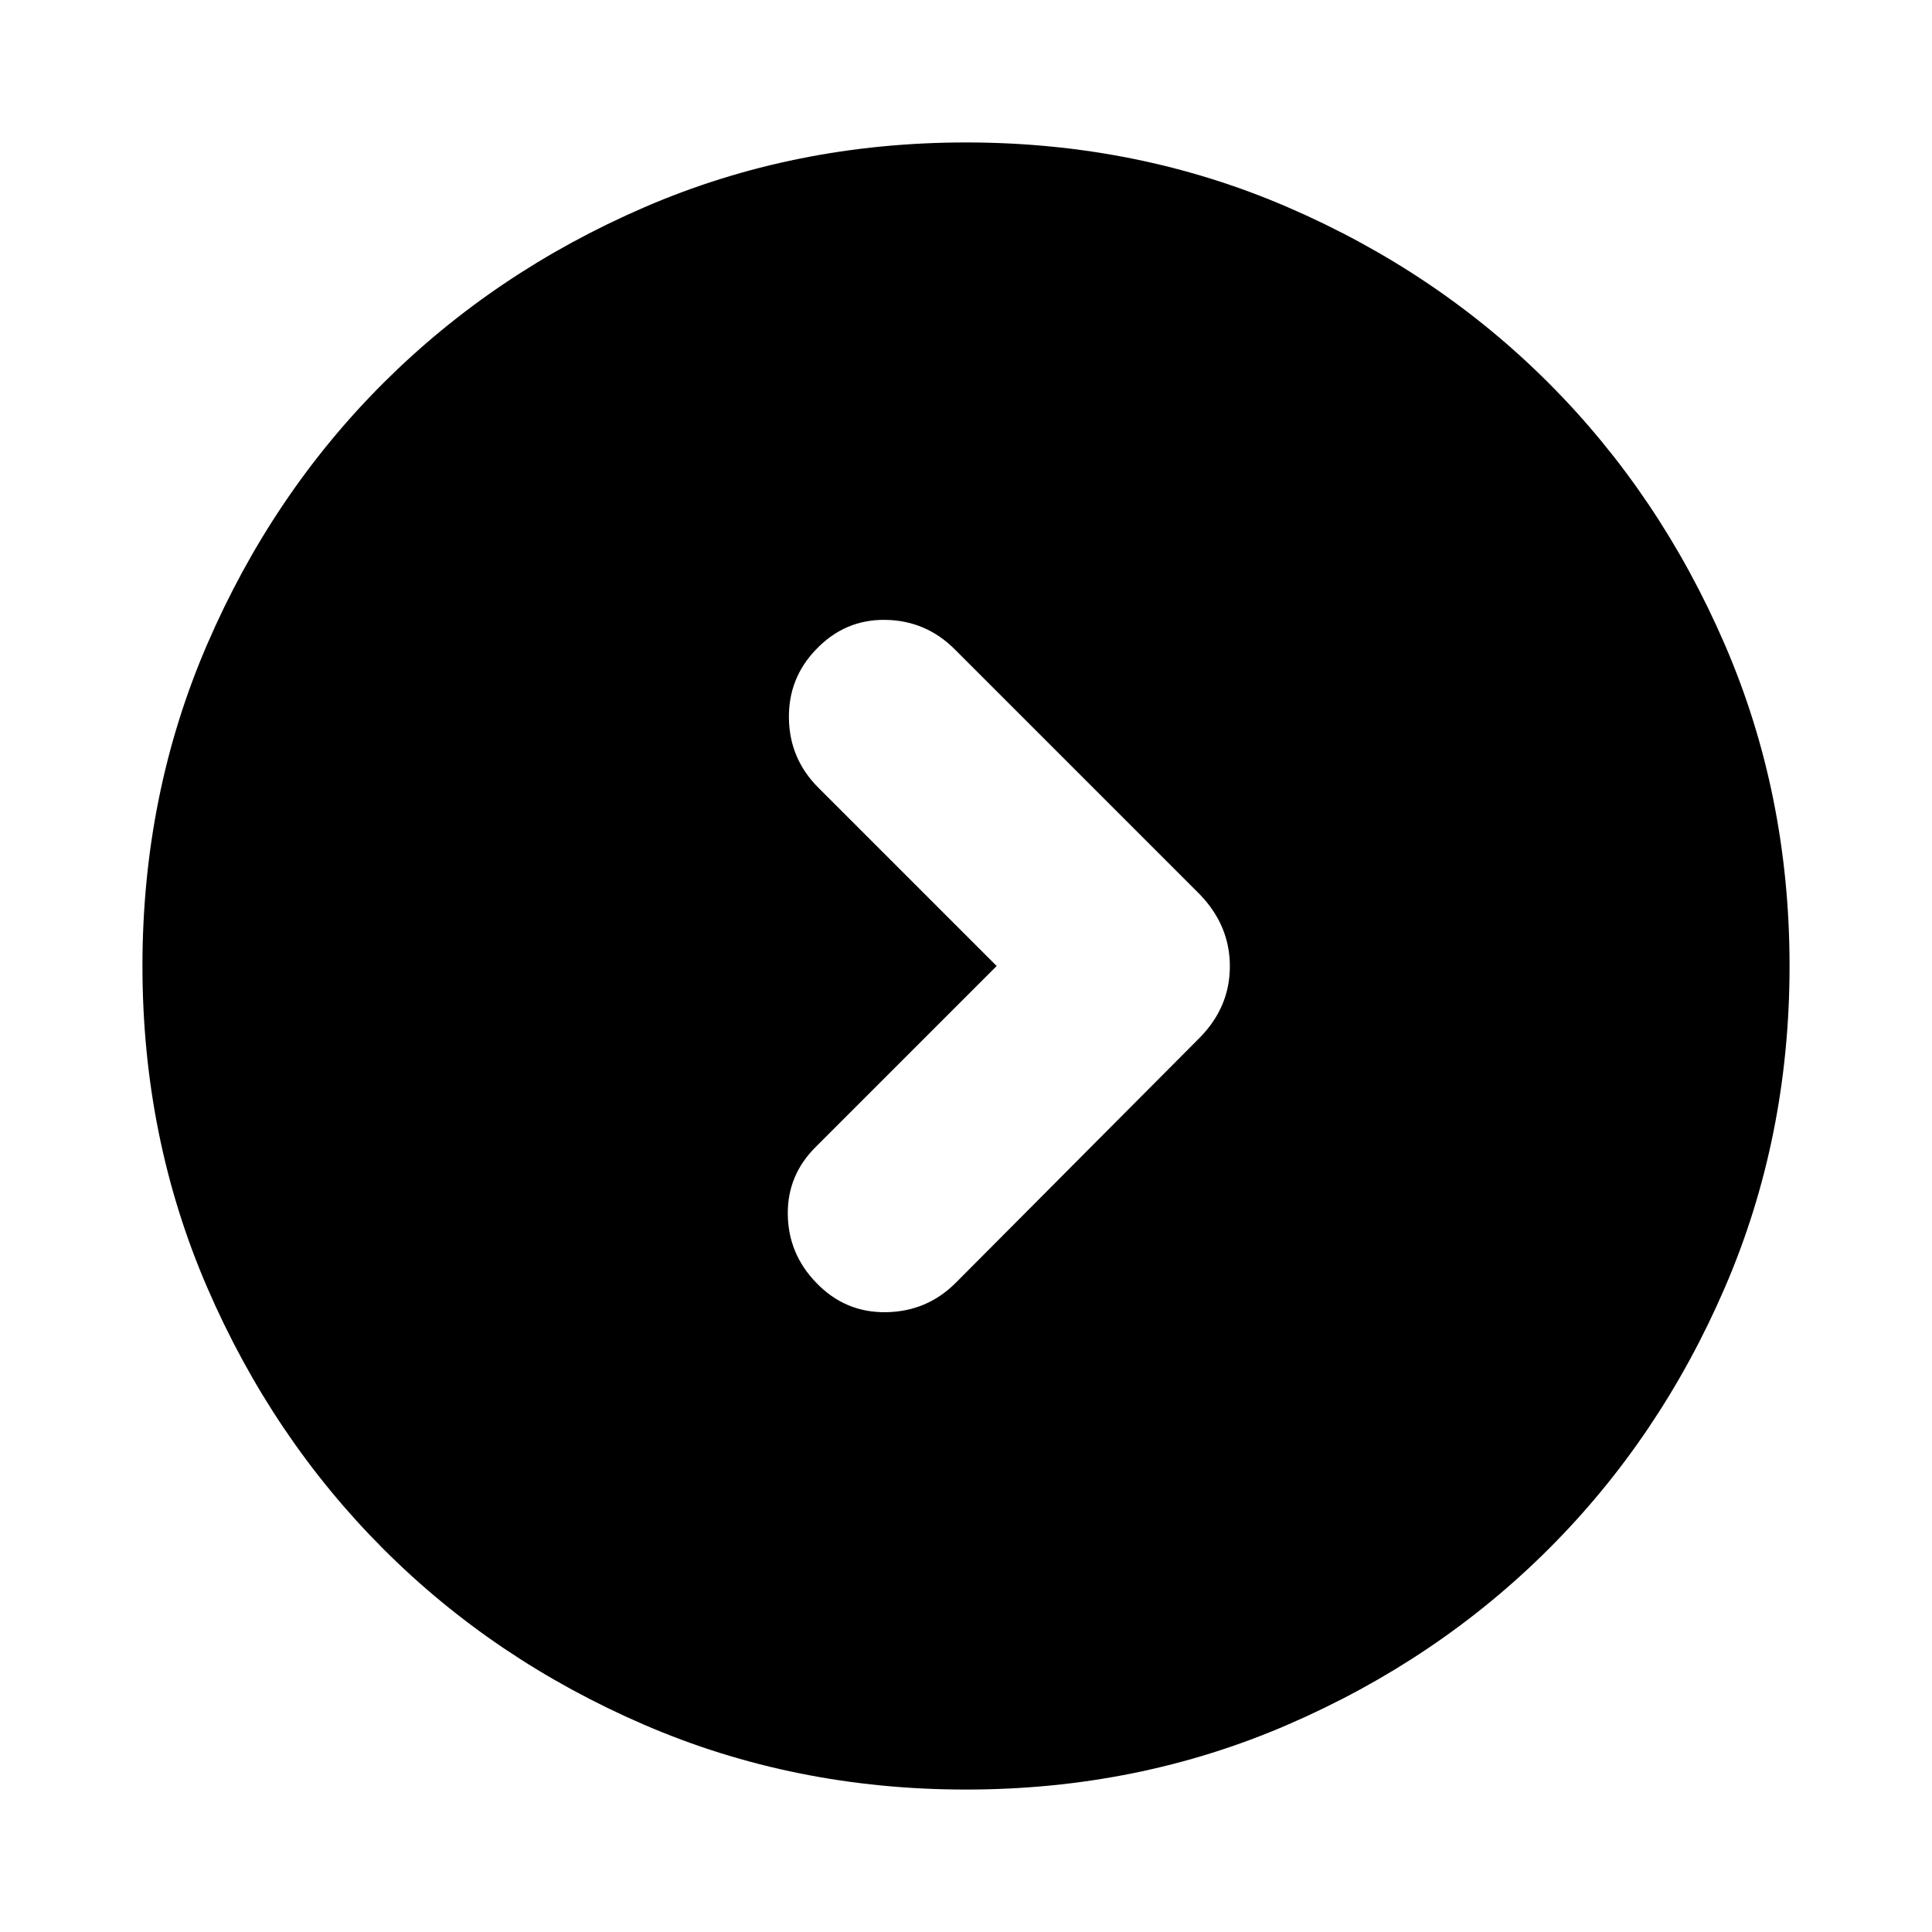 <svg xmlns="http://www.w3.org/2000/svg" height="24" viewBox="0 -960 960 960" width="24"><path d="m495.238-480-89.651 89.652q-14.392 14.109-14.142 33.772.25 19.663 14.163 33.989 14.305 14.892 34.642 14.609 20.337-.282 34.663-14.609l121.305-121.869q14.891-15.172 14.891-35.402 0-20.229-14.891-35.686L474.413-637.348Q460.087-651.674 440-651.99q-20.087-.315-34.392 14.577Q391.695-623.087 392.01-603q.316 20.087 14.642 34.413L495.238-480ZM480-70.782q-85.428 0-159.972-32.223-74.543-32.224-129.684-87.464-55.142-55.24-87.352-129.712Q70.782-394.653 70.782-480q0-85.429 32.223-159.972 32.224-74.543 87.464-129.684 55.24-55.142 129.712-87.352 74.472-32.21 159.819-32.21 85.429 0 159.972 32.223 74.543 32.224 129.684 87.464 55.142 55.24 87.352 129.712 32.21 74.472 32.21 159.819 0 85.428-32.223 159.972-32.224 74.543-87.464 129.684-55.24 55.142-129.712 87.352Q565.347-70.782 480-70.782Z"/></svg>